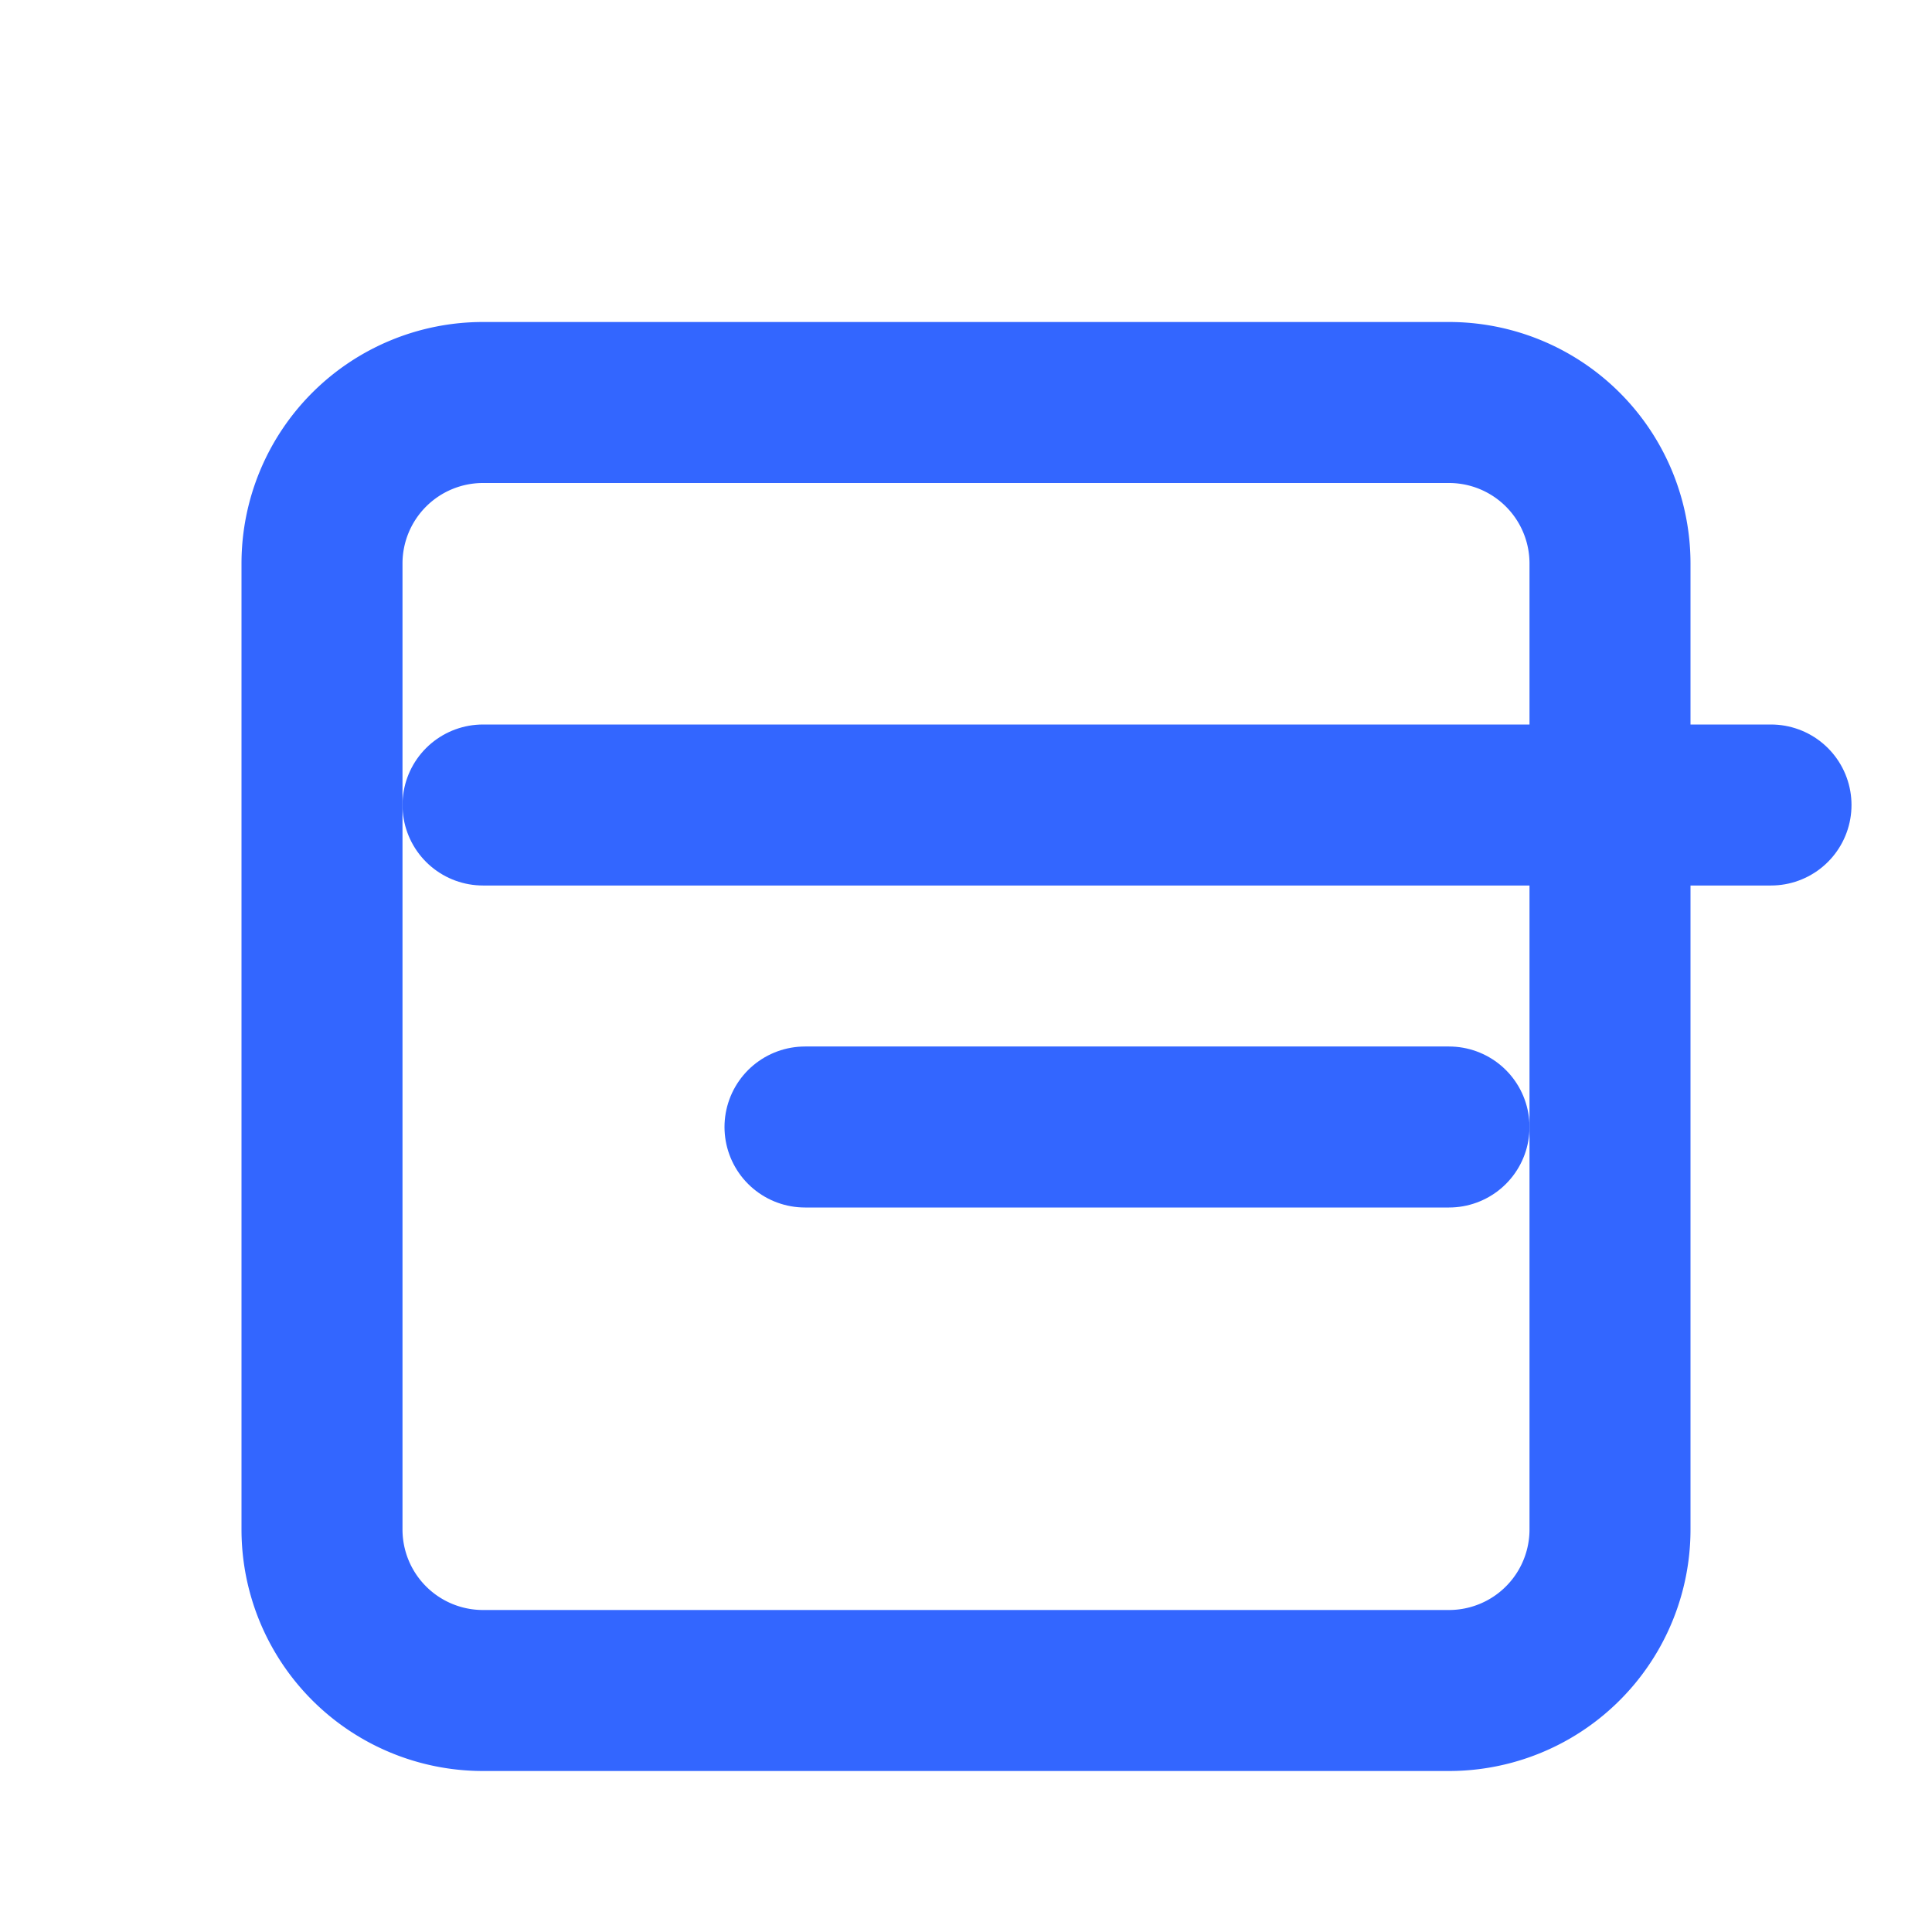 <svg xmlns="http://www.w3.org/2000/svg" width="24" height="24" viewBox="0 0 24 24" fill="none" stroke="#3366FF" stroke-width="2" stroke-linecap="round" stroke-linejoin="round">
  <path d="M18 5H6a2 2 0 0 0-2 2v12a2 2 0 0 0 2 2h12a2 2 0 0 0 2-2V7a2 2 0 0 0-2-2Z"></path>
  <path d="M22 10H6"></path>
  <path d="M18 14h-8"></path>
</svg>